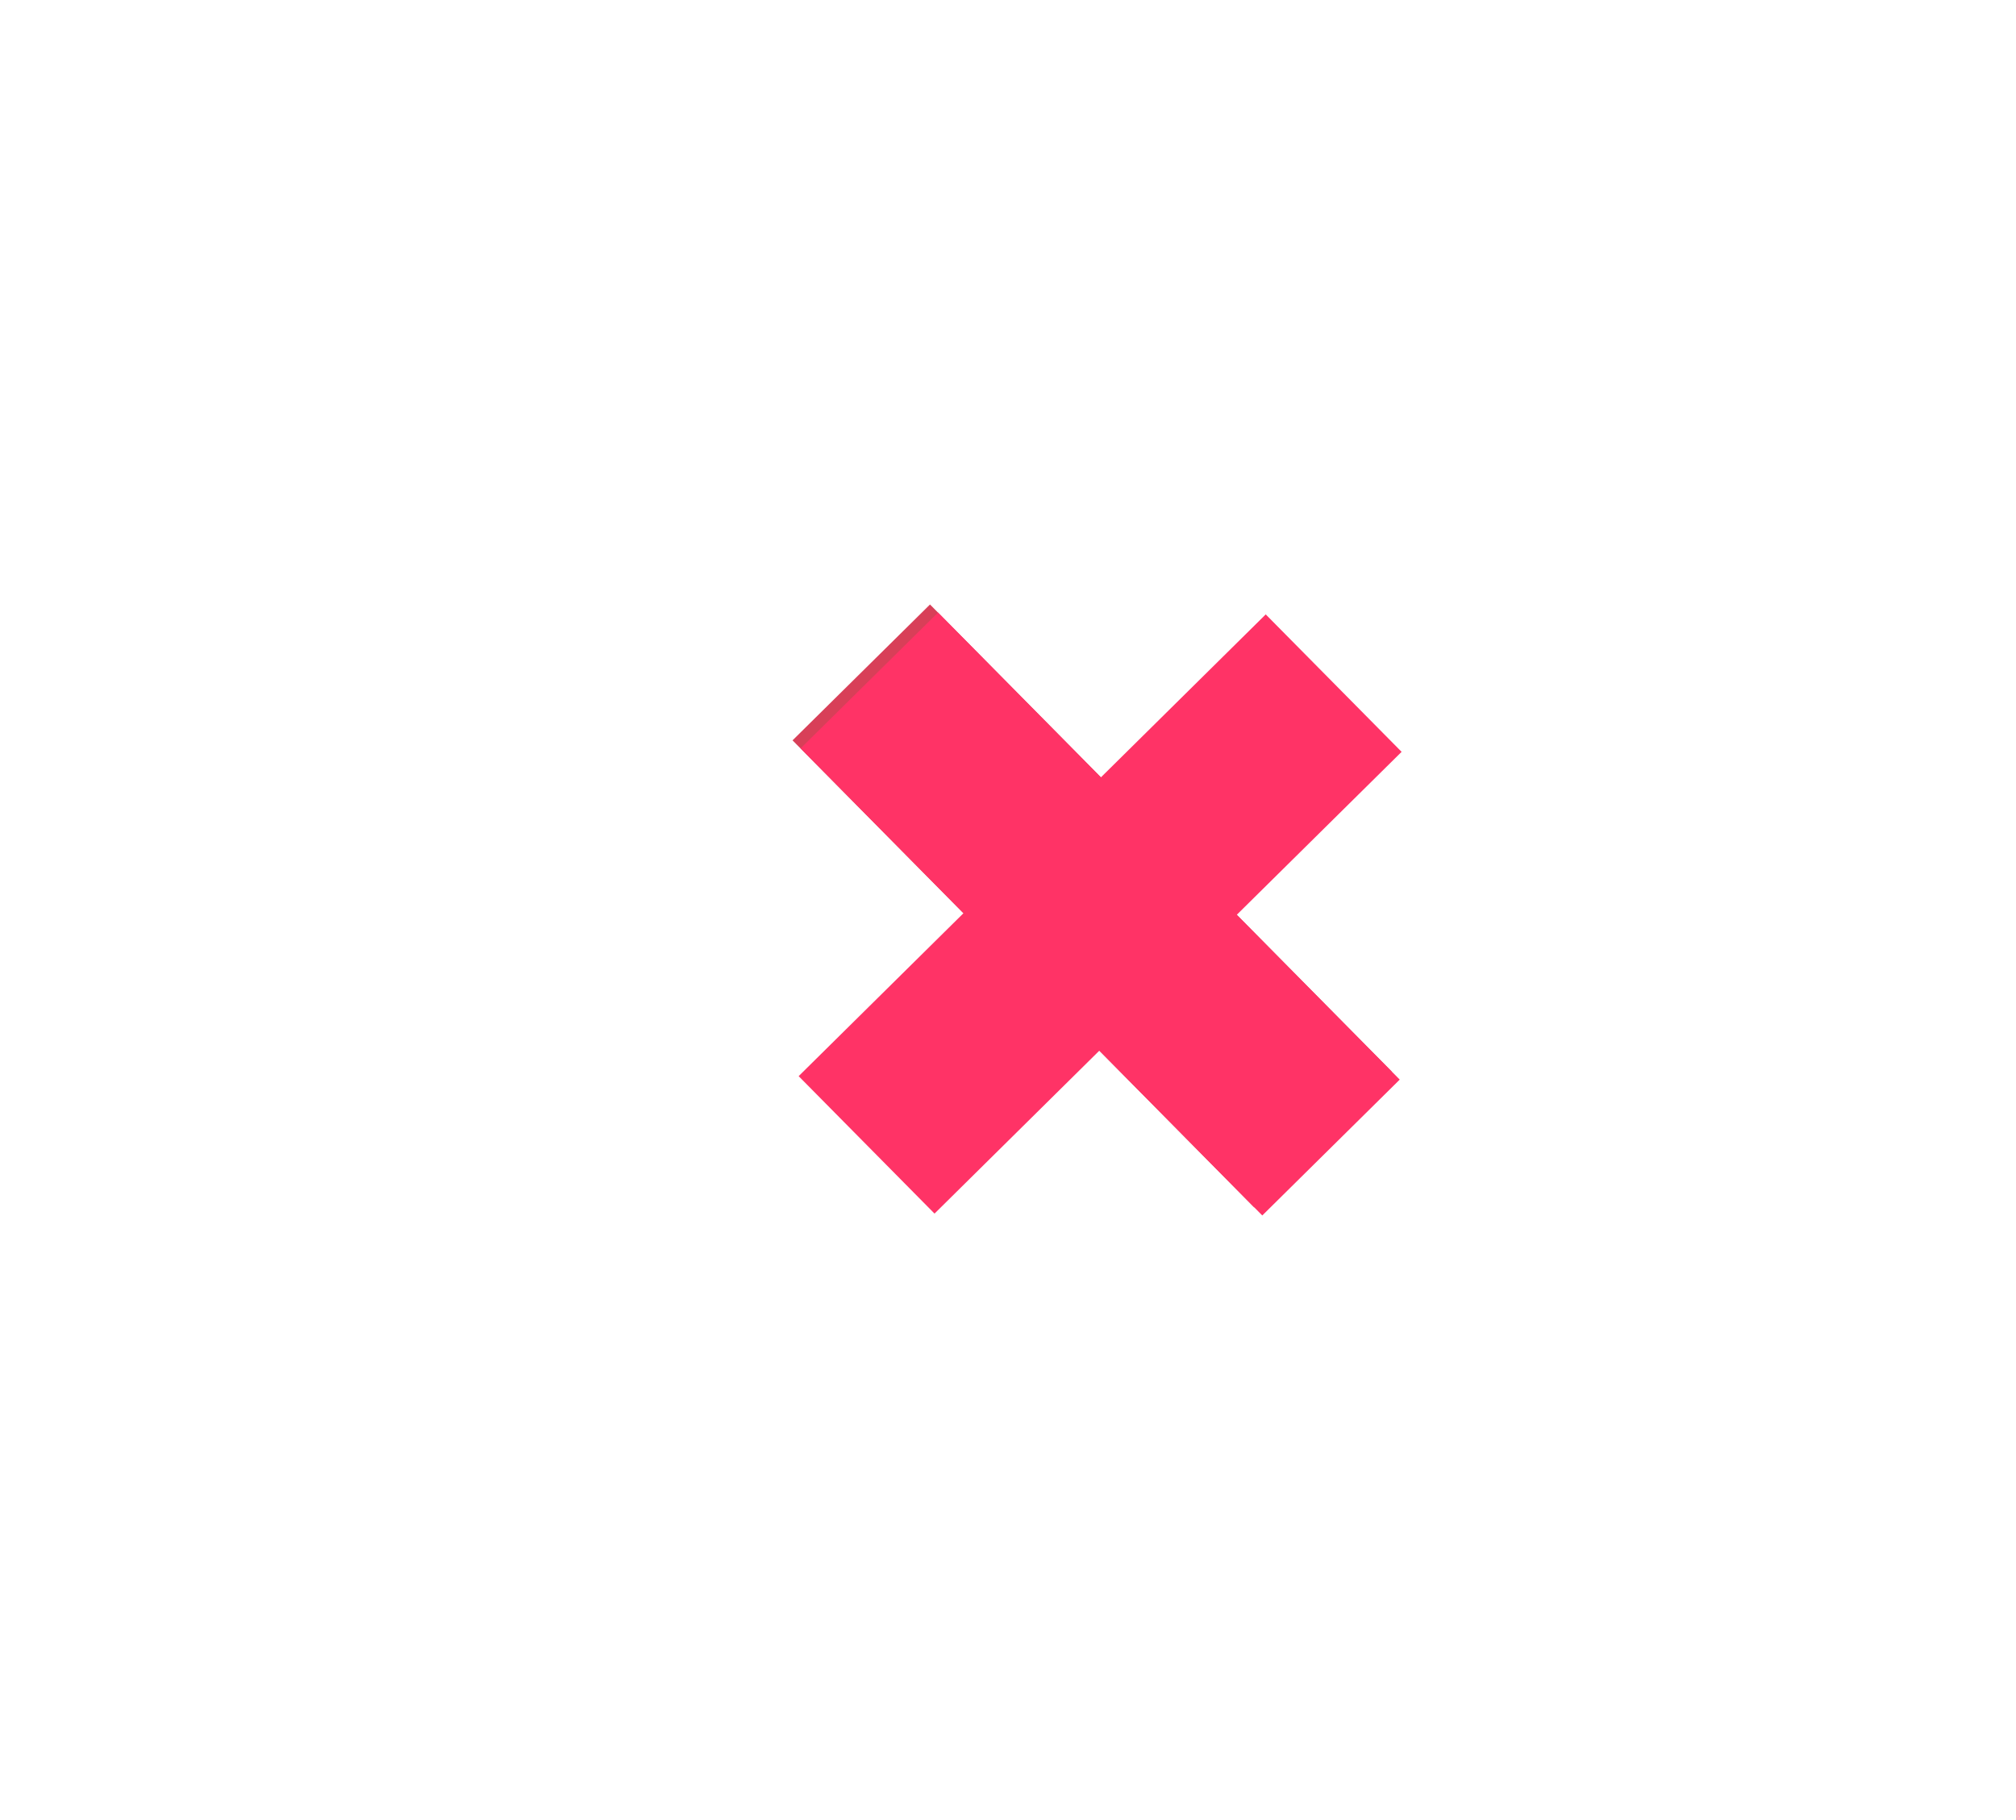 <svg xmlns="http://www.w3.org/2000/svg" viewBox="0 0 250.34 226"><defs><style>.cls-1{fill:#d83f58;}.cls-2,.cls-3{fill:none;stroke-miterlimit:10;stroke-width:24px;}.cls-2{stroke:#d83f58;}.cls-3{stroke:#f36;}</style></defs><title>x_mark</title><g id="Layer_1" data-name="Layer 1"><line class="cls-1" x1="163.28" y1="141.5" x2="105.95" y2="83.5"/><line class="cls-2" x1="164.28" y1="141.5" x2="106.95" y2="83.5"/><line class="cls-3" x1="165.28" y1="142.5" x2="107.95" y2="84.5"/><line class="cls-3" x1="165.61" y1="84.83" x2="107.61" y2="142.17"/></g></svg>